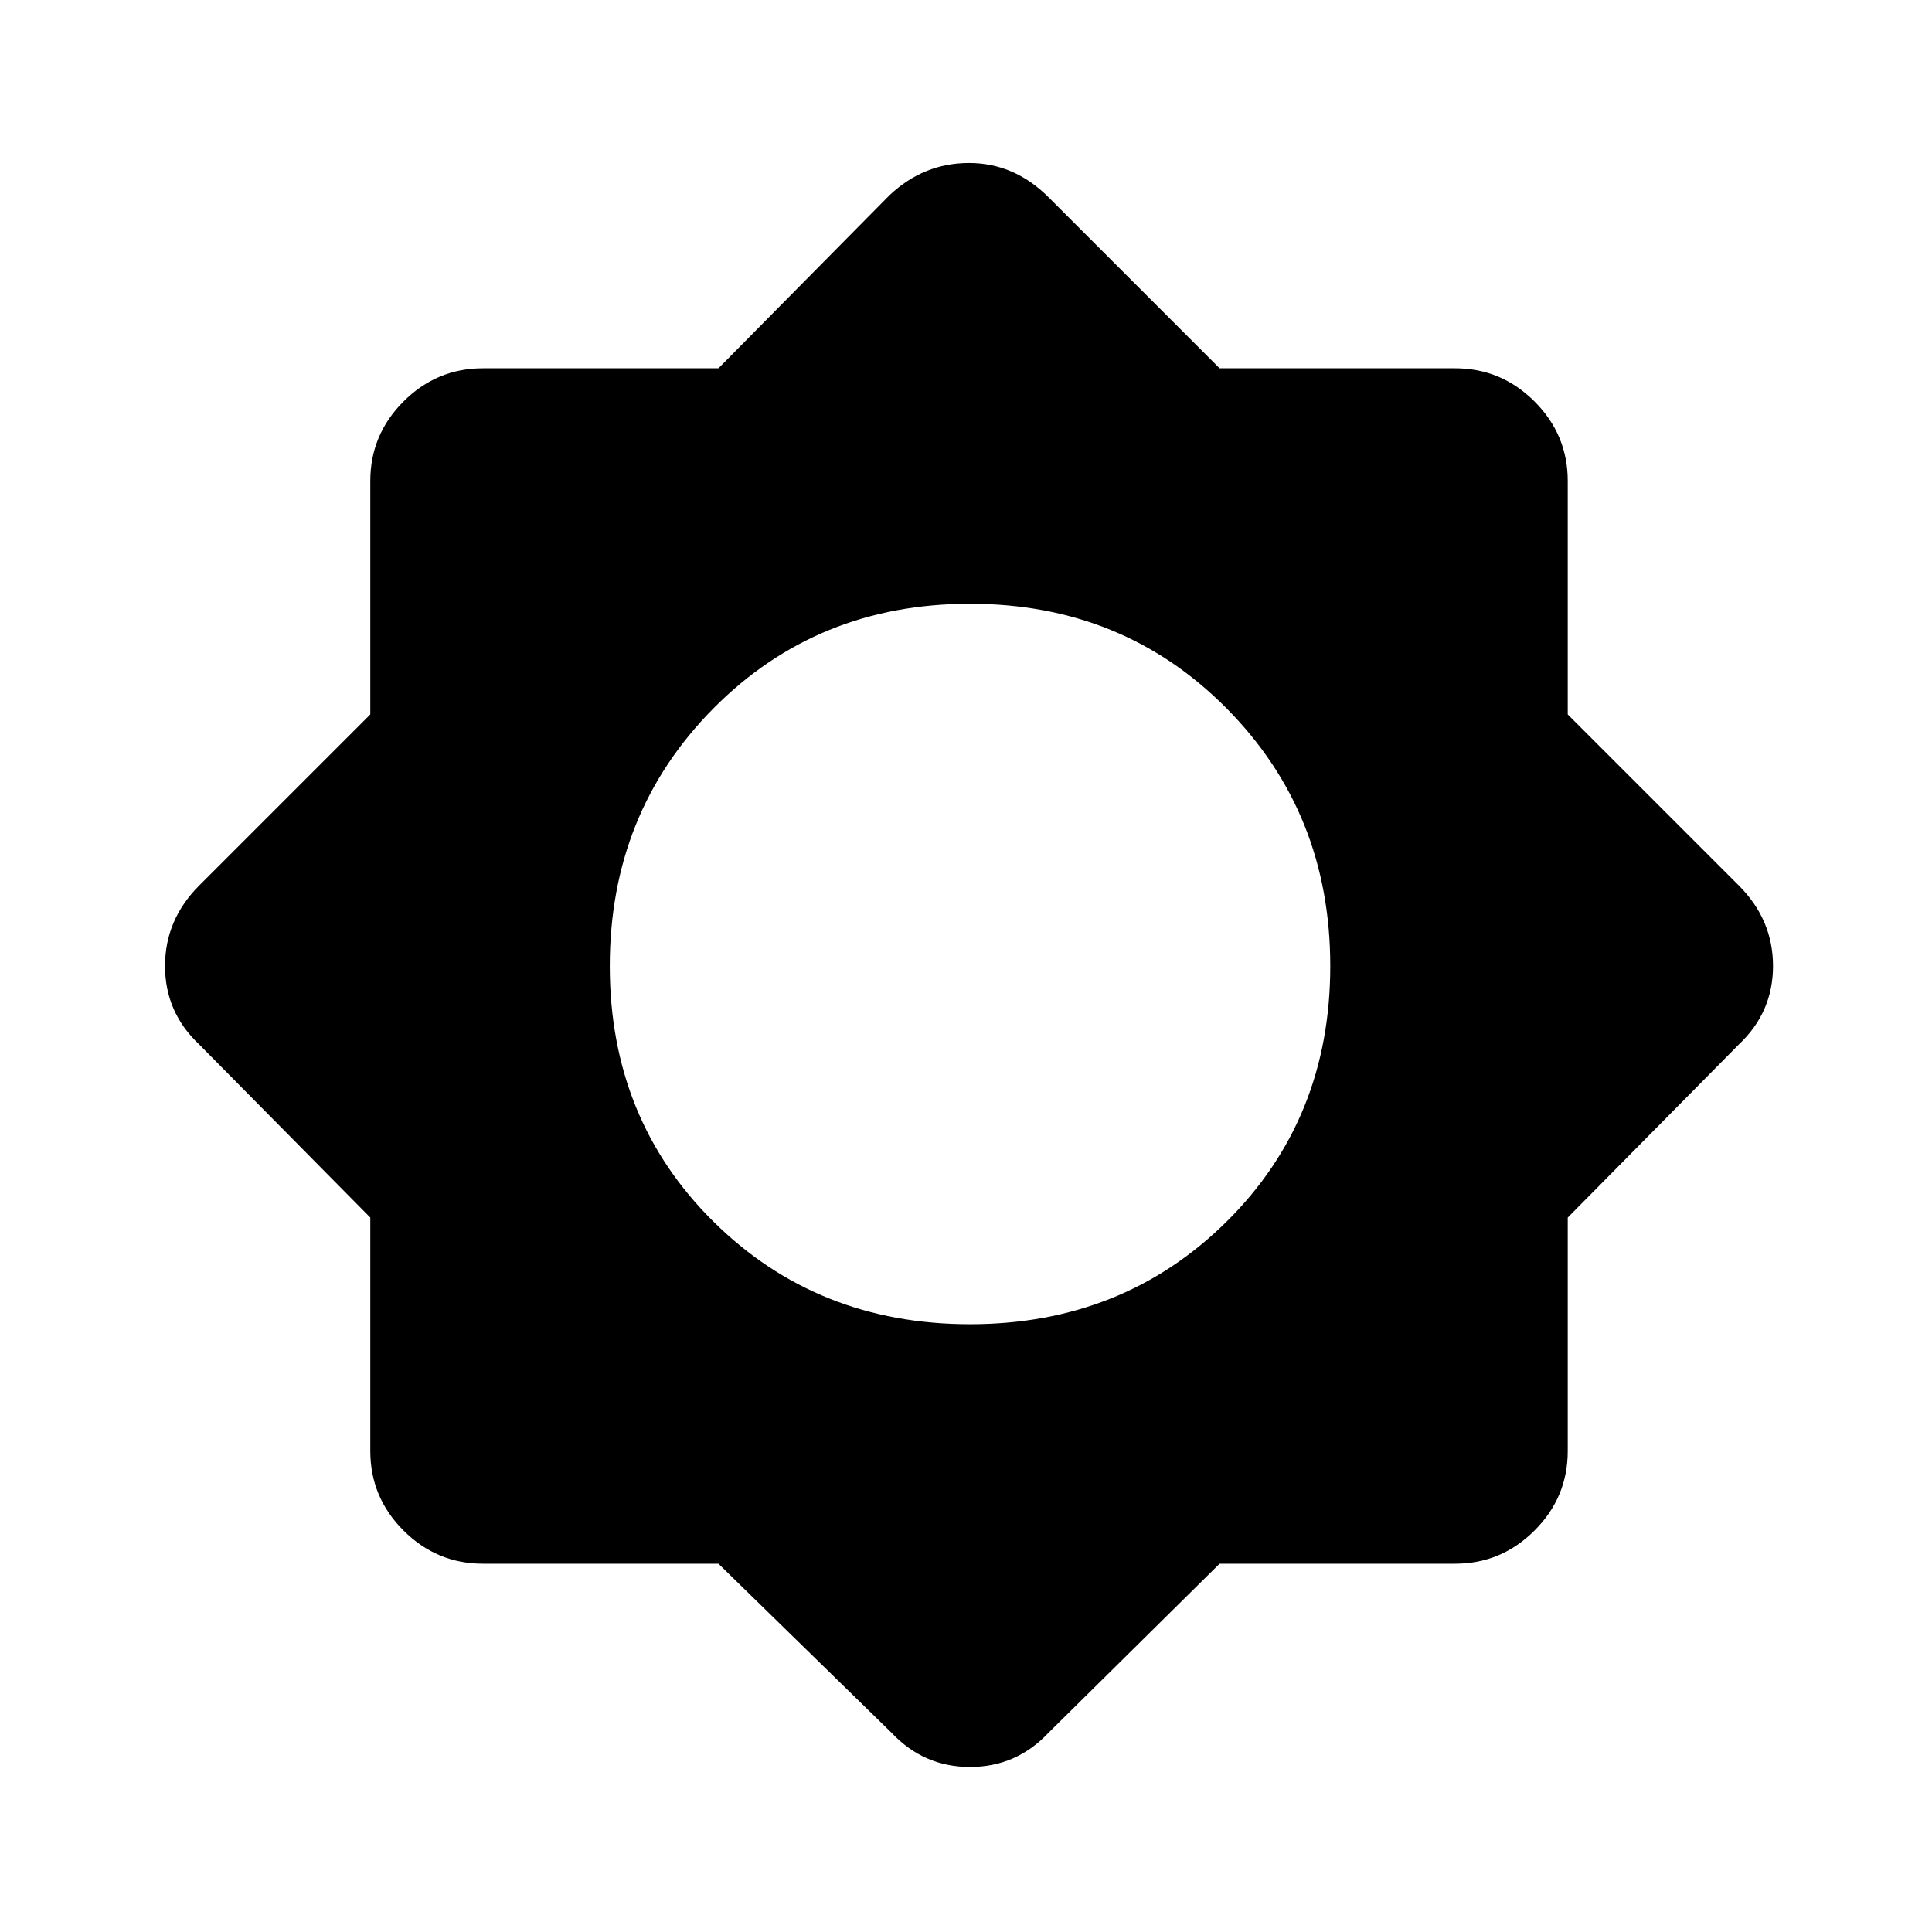 <svg xmlns="http://www.w3.org/2000/svg" height="48" width="48"><path d="M17.85 38.85H12q-1.15 0-1.975-.825Q9.2 37.2 9.2 36.05v-5.8l-4.25-4.3q-.85-.8-.85-1.95t.85-2l4.25-4.25v-5.8q0-1.15.825-1.975Q10.85 9.15 12 9.15h5.85l4.25-4.3q.85-.8 1.975-.8t1.975.85l4.25 4.25h5.85q1.15 0 1.975.825.825.825.825 1.975v5.8L43.2 22q.85.85.85 2t-.85 1.95l-4.25 4.3v5.8q0 1.15-.825 1.975-.825.825-1.975.825H30.3l-4.25 4.2q-.8.85-1.95.85t-1.95-.85Zm6.25-5.95q3.8 0 6.375-2.55T33.05 24q0-3.8-2.575-6.4Q27.9 15 24.1 15t-6.375 2.6Q15.15 20.2 15.15 24q0 3.8 2.575 6.35T24.1 32.9Z"/></svg>